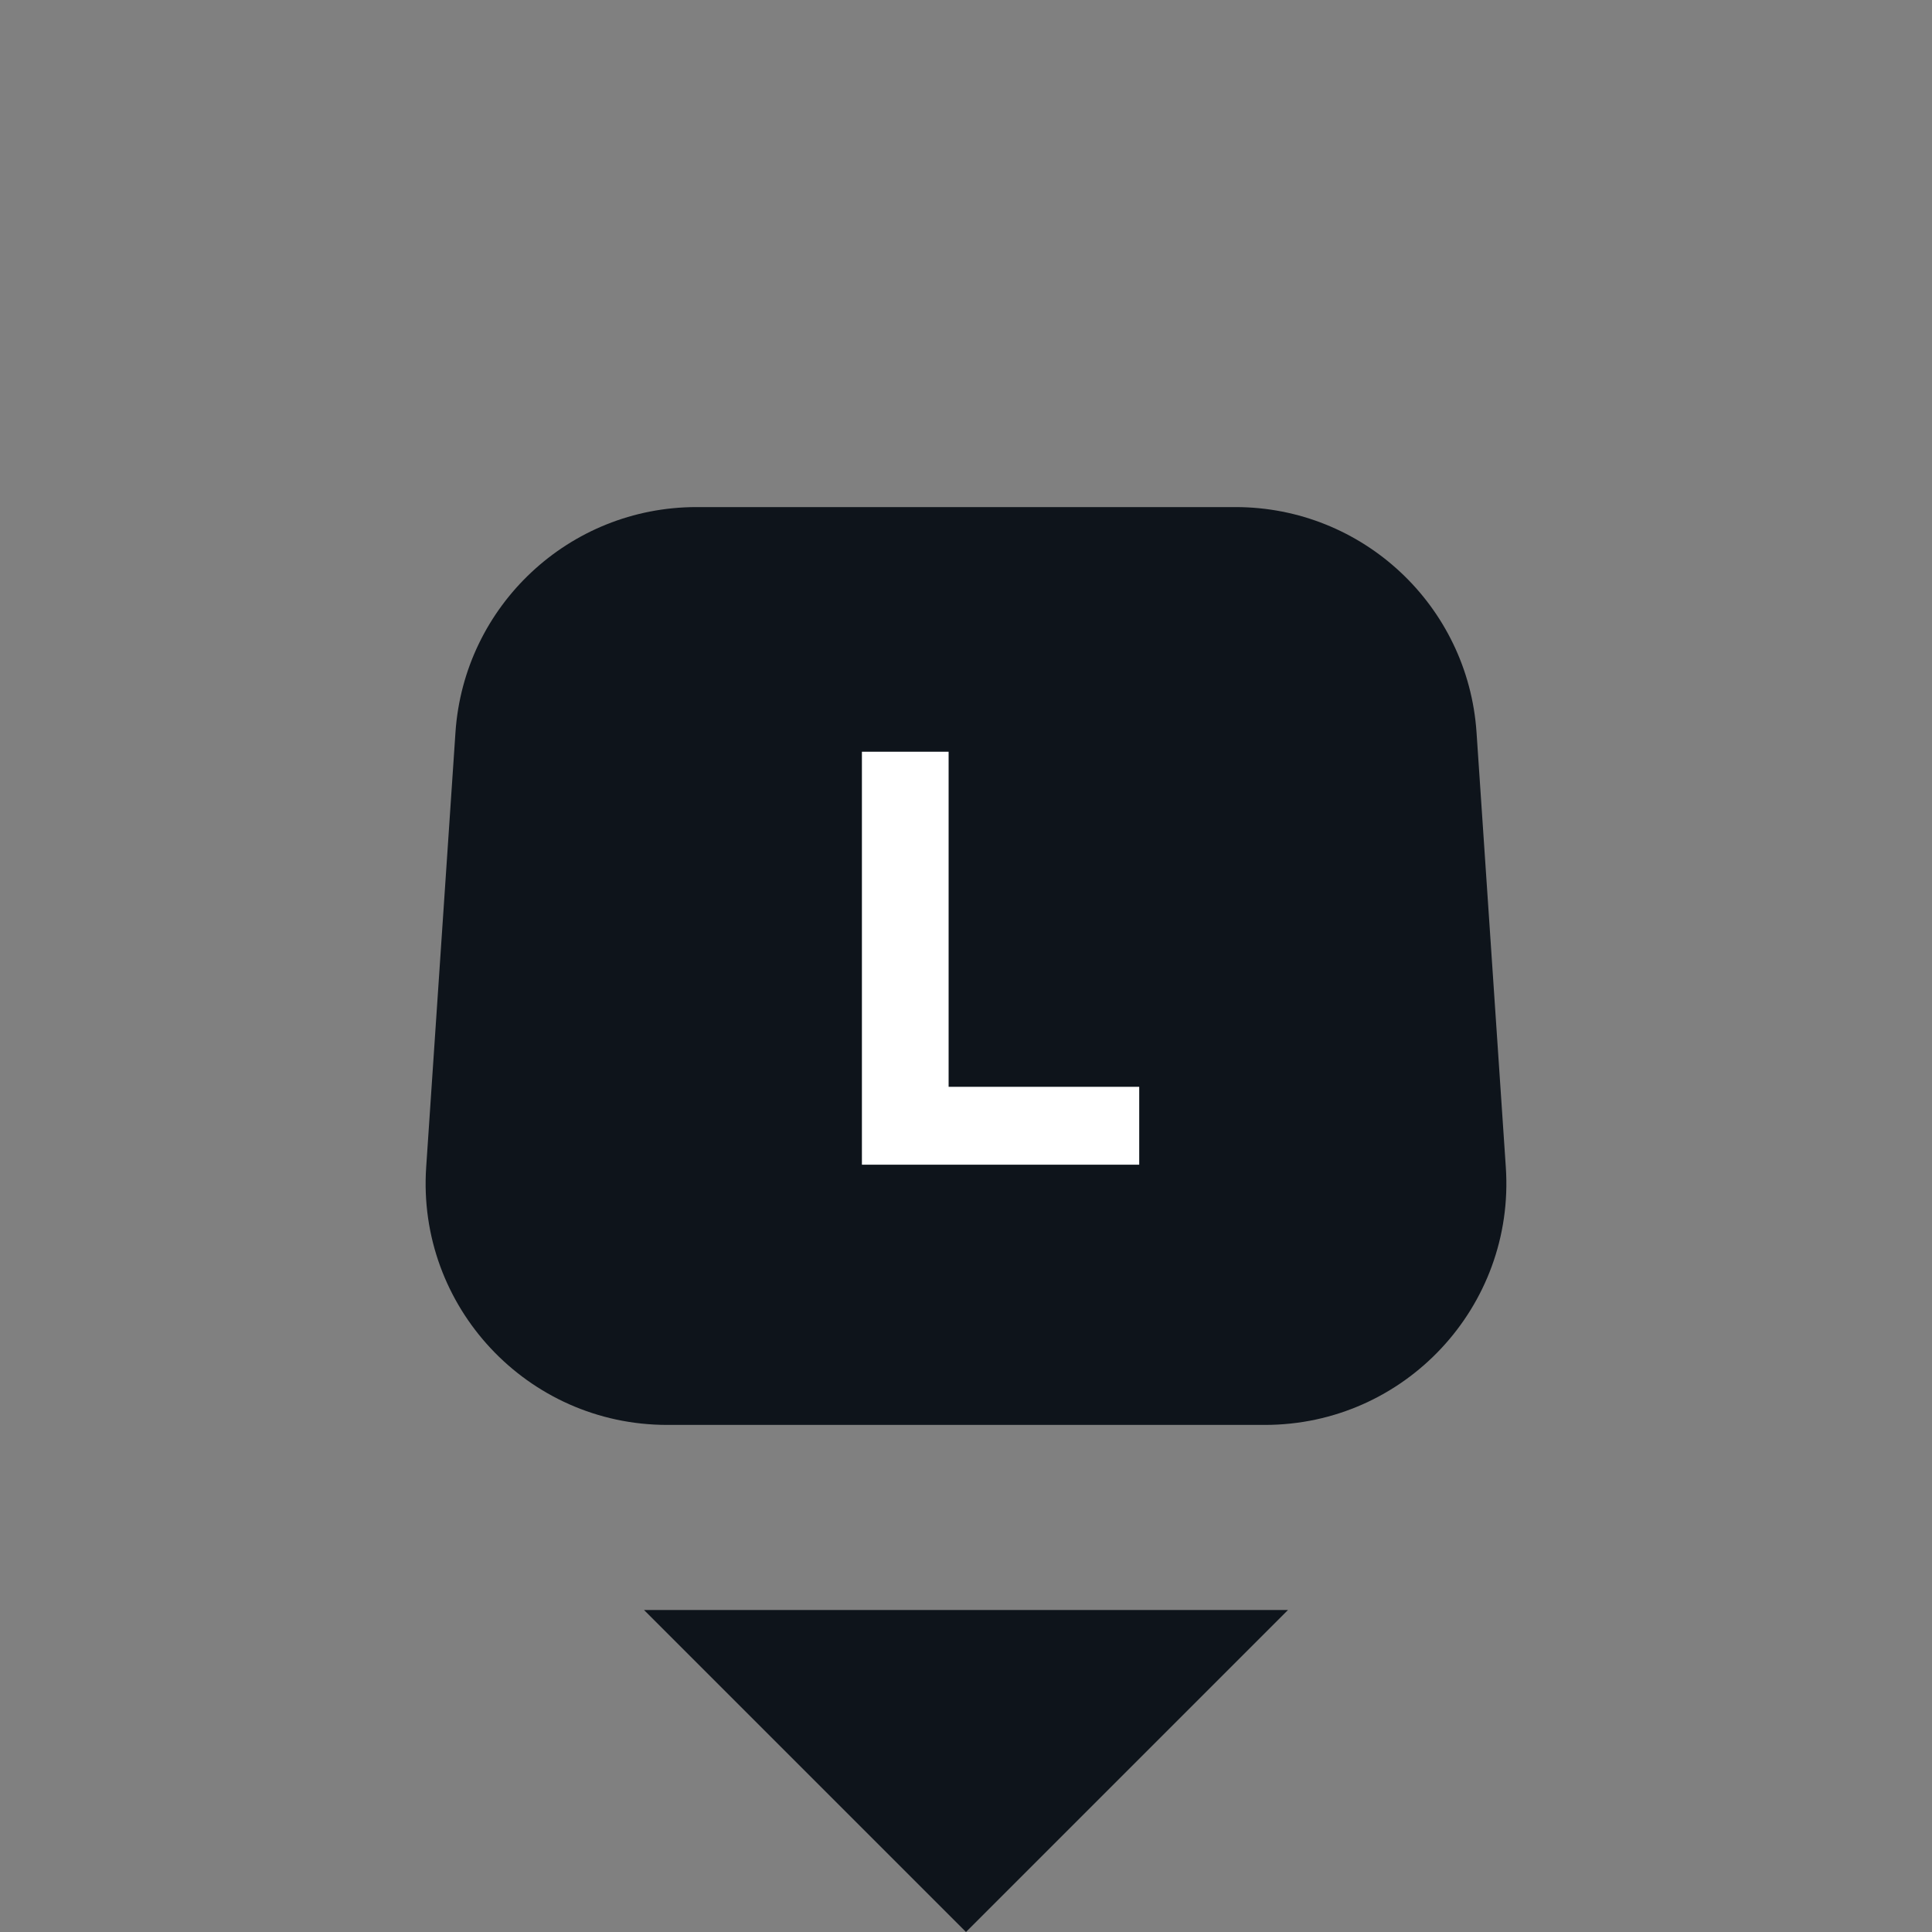 <svg width="32" height="32" viewBox="0 0 32 32" fill="none" xmlns="http://www.w3.org/2000/svg">
<rect x="0" y="0" width="32" height="32" fill="#808080" stroke="none"/>
<path d="M21.333 26.667H10.667L16 32L21.333 26.667Z" fill="#0E141B"/>
<path d="M7.544 12.13C7.686 10.03 9.431 8.399 11.535 8.399H20.465C22.569 8.399 24.314 10.03 24.456 12.13L24.941 19.331C25.097 21.641 23.266 23.601 20.951 23.601H11.05C8.734 23.601 6.903 21.641 7.059 19.331L7.544 12.13Z" fill="#0E141B"/>
<path d="M18.869 19.291H14.276V12.451H15.712V18.001H18.869V19.291Z" fill="white"/>
</svg>
